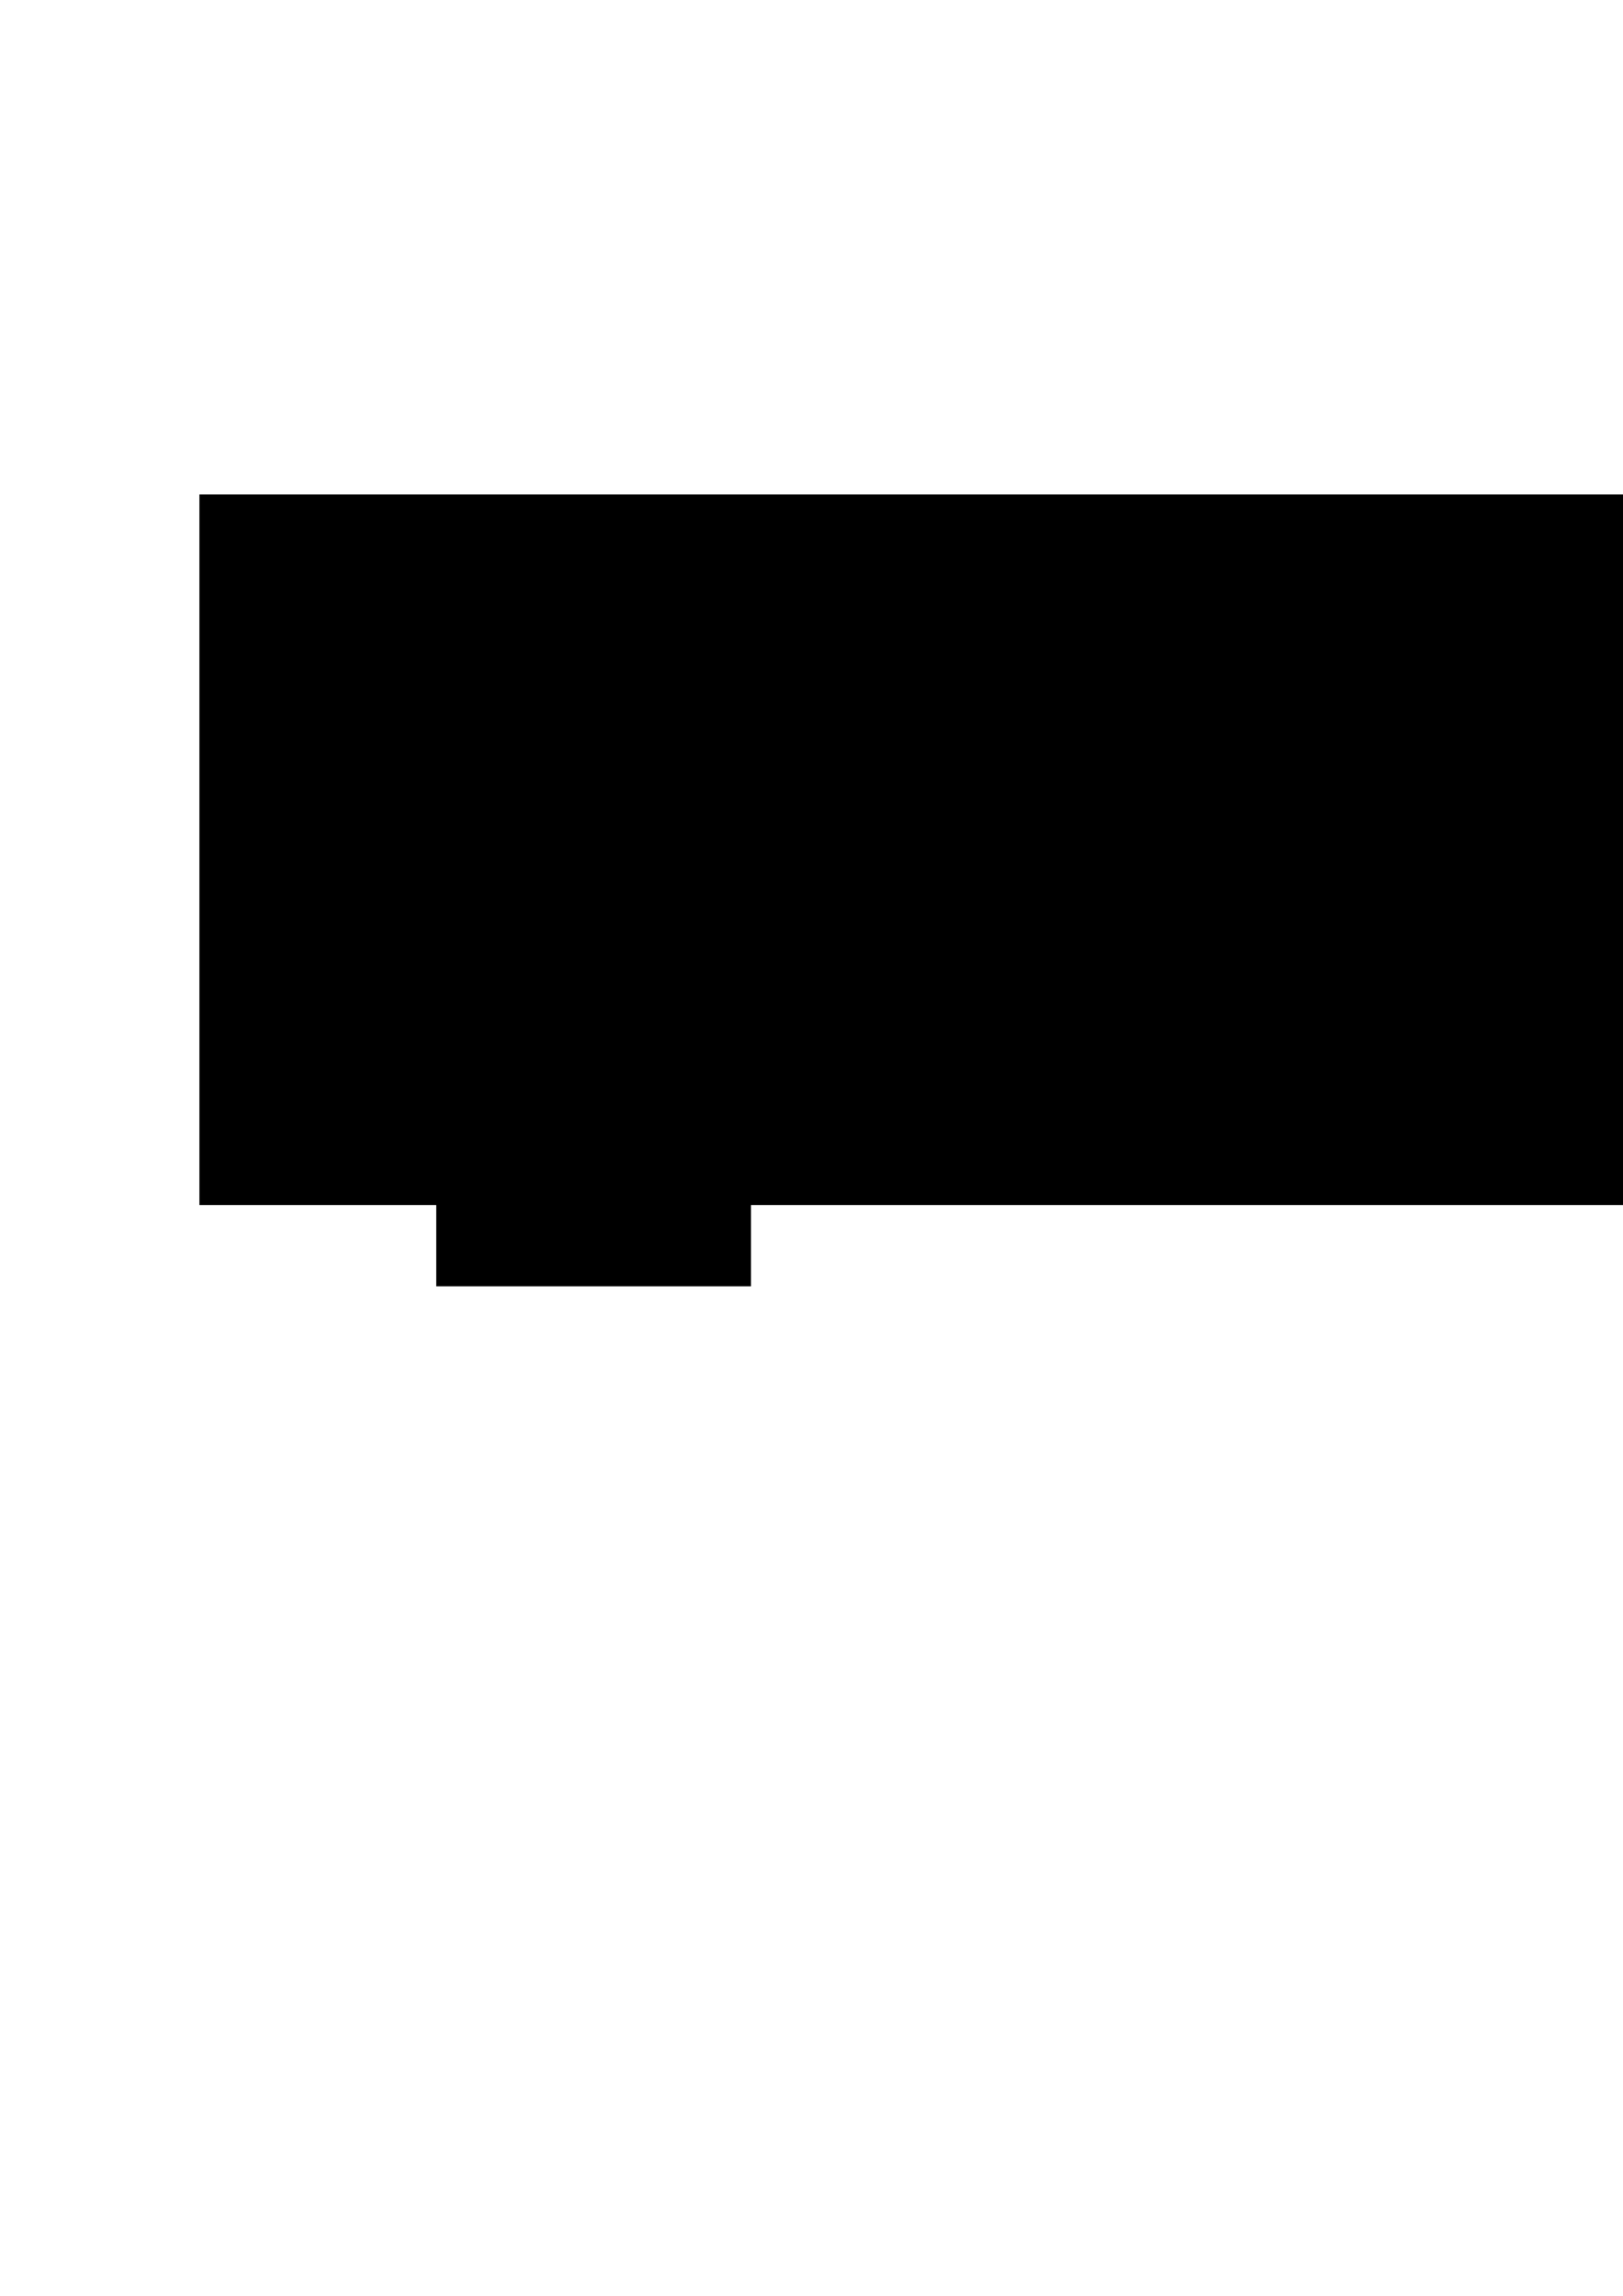 <?xml version="1.0" encoding="UTF-8" standalone="no"?>
<!-- Created with Inkscape (http://www.inkscape.org/) -->

<svg
   xmlns:dc="http://purl.org/dc/elements/1.1/"
   xmlns:cc="http://creativecommons.org/ns#"
   xmlns:rdf="http://www.w3.org/1999/02/22-rdf-syntax-ns#"
   xmlns:svg="http://www.w3.org/2000/svg"
   xmlns="http://www.w3.org/2000/svg"
   xmlns:sodipodi="http://sodipodi.sourceforge.net/DTD/sodipodi-0.dtd"
   xmlns:inkscape="http://www.inkscape.org/namespaces/inkscape"
   width="744.094"
   height="1052.362"
   id="svg2"
   version="1.1"
   inkscape:version="0.48.4 r9939"
   sodipodi:docname="infl_dom.pdf">
  <defs
     id="defs4">
    <pattern
       inkscape:stockid="Wavy"
       id="Wavy"
       height="5.181"
       width="30.066"
       patternUnits="userSpaceOnUse"
       inkscape:collect="always">
      <path
         id="path5169"
         d="M 7.597,0.061 C 5.079,-0.187 2.656,0.302 -0.01,1.788 L -0.01,3.061 C 2.773,1.431 5.173,1.052 7.472,1.280 C 9.770,1.508 11.969,2.361 14.253,3.218 C 18.820,4.931 23.804,6.676 30.066,3.061 L 30.062,1.788 C 23.622,5.497 19.246,3.770 14.691,2.061 C 12.413,1.207 10.115,0.311 7.597,0.061 z "
         style="fill:black;stroke:none;" />
    </pattern>
    <marker
       inkscape:stockid="Arrow1Mend"
       orient="auto"
       refY="0.0"
       refX="0.0"
       id="Arrow1Mend"
       style="overflow:visible;">
      <path
         id="path3772"
         d="M 0.0,0.0 L 5.0,-5.0 L -12.5,0.0 L 5.0,5.0 L 0.0,0.0 z "
         style="fill-rule:evenodd;stroke:#000000;stroke-width:1.0pt;"
         transform="scale(0.4) rotate(180) translate(10,0)" />
    </marker>
    <marker
       inkscape:stockid="Arrow1Lend"
       orient="auto"
       refY="0.0"
       refX="0.0"
       id="Arrow1Lend"
       style="overflow:visible;">
      <path
         id="path3766"
         d="M 0.0,0.0 L 5.0,-5.0 L -12.5,0.0 L 5.0,5.0 L 0.0,0.0 z "
         style="fill-rule:evenodd;stroke:#000000;stroke-width:1.0pt;"
         transform="scale(0.8) rotate(180) translate(12.5,0)" />
    </marker>
  </defs>
  <sodipodi:namedview
     id="base"
     pagecolor="#ffffff"
     bordercolor="#666666"
     borderopacity="1.0"
     inkscape:pageopacity="0.0"
     inkscape:pageshadow="2"
     inkscape:zoom="0.98994949"
     inkscape:cx="375"
     inkscape:cy="767.3387"
     inkscape:document-units="px"
     inkscape:current-layer="layer1"
     showgrid="true"
     inkscape:snap-grids="false"
     inkscape:snap-bbox="false"
     inkscape:object-paths="true"
     inkscape:snap-intersection-paths="true"
     inkscape:snap-nodes="true"
     inkscape:window-width="1600"
     inkscape:window-height="841"
     inkscape:window-x="-4"
     inkscape:window-y="0"
     inkscape:window-maximized="1">
    <inkscape:grid
       type="xygrid"
       id="grid2987" />
  </sodipodi:namedview>
  <g
     inkscape:label="Layer 1"
     inkscape:groupmode="layer"
     id="layer1">
    <path
       style="fill:none;stroke:#000000;stroke-width:2;stroke-linecap:butt;stroke-linejoin:miter;stroke-opacity:1;stroke-miterlimit:4;stroke-dasharray:none;marker-end:url(#Arrow1Mend)"
       d="m 197.143,508.076 0,-244.286"
       id="path2985"
       inkscape:connector-curvature="0" />
    <path
       style="fill:none;stroke:#000000;stroke-width:2;stroke-linecap:butt;stroke-linejoin:miter;stroke-opacity:1;stroke-miterlimit:4;stroke-dasharray:none;marker-end:url(#Arrow1Mend)"
       d="m 160,472.362 540,0"
       id="path2989"
       inkscape:connector-curvature="0" />
    <flowRoot
       xml:space="preserve"
       id="flowRoot4571"
       style="font-size:32px;font-style:normal;font-weight:normal;line-height:125%;letter-spacing:0px;word-spacing:0px;fill:#000000;fill-opacity:1;stroke:none;font-family:Bitstream Vera Sans"><flowRegion
         id="flowRegion4573"><rect
           id="rect4575"
           width="52.857"
           height="35.714"
           x="681.429"
           y="489.505"
           style="font-size:32px" /></flowRegion><flowPara
         id="flowPara4577"
         style="font-size:32px">$x$</flowPara></flowRoot>    <flowRoot
       xml:space="preserve"
       id="flowRoot4579"
       style="fill:black;stroke:none;stroke-opacity:1;stroke-width:1px;stroke-linejoin:miter;stroke-linecap:butt;fill-opacity:1;font-family:Bitstream Vera Sans;font-style:normal;font-weight:normal;font-size:10px;line-height:125%;letter-spacing:0px;word-spacing:0px"><flowRegion
         id="flowRegion4581"><rect
           id="rect4583"
           width="48.571"
           height="14.286"
           x="654.286"
           y="492.362" /></flowRegion><flowPara
         id="flowPara4585" /></flowRoot>    <flowRoot
       xml:space="preserve"
       id="flowRoot4587"
       style="font-size:30px;font-style:italic;font-weight:bold;line-height:125%;letter-spacing:0px;word-spacing:0px;fill:#000000;fill-opacity:1;stroke:none;font-family:CMU Classical Serif;-inkscape-font-specification:CMU Classical Serif Bold Italic;font-stretch:normal;font-variant:normal"
       transform="translate(2.844,-11.322)"><flowRegion
         id="flowRegion4589"><rect
           id="rect4591"
           width="62.857"
           height="38.571"
           x="677.143"
           y="493.791"
           style="font-size:30px;-inkscape-font-specification:CMU Classical Serif Bold Italic;font-family:CMU Classical Serif;font-weight:bold;font-style:italic;font-stretch:normal;font-variant:normal" /></flowRegion><flowPara
         id="flowPara4593"
         style="-inkscape-font-specification:CMU Classical Serif Bold Italic;font-family:CMU Classical Serif;font-weight:bold;font-style:italic;font-stretch:normal;font-variant:normal;font-size:30px">x</flowPara></flowRoot>    <flowRoot
       xml:space="preserve"
       id="flowRoot4597"
       style="fill:black;stroke:none;stroke-opacity:1;stroke-width:1px;stroke-linejoin:miter;stroke-linecap:butt;fill-opacity:1;font-family:Bitstream Vera Sans;font-style:normal;font-weight:normal;font-size:30px;line-height:125%;letter-spacing:0px;word-spacing:0px"><flowRegion
         id="flowRegion4599"><rect
           id="rect4601"
           width="81.429"
           height="47.143"
           x="541.429"
           y="482.362"
           style="font-size:30px" /></flowRegion><flowPara
         id="flowPara4603" /></flowRoot>    <flowRoot
       xml:space="preserve"
       id="flowRoot4613"
       style="font-size:30px;font-style:italic;font-weight:bold;line-height:125%;letter-spacing:0px;word-spacing:0px;fill:#000000;fill-opacity:1;stroke:none;font-family:CMU Classical Serif;-inkscape-font-specification:CMU Classical Serif Bold Italic;font-stretch:normal;font-variant:normal"
       transform="translate(-2.844,-1.322)"><flowRegion
         id="flowRegion4615"><rect
           id="rect4617"
           width="144.286"
           height="107.143"
           x="202.857"
           y="483.791"
           style="font-size:30px;-inkscape-font-specification:CMU Classical Serif Bold Italic;font-family:CMU Classical Serif;font-weight:bold;font-style:italic;font-stretch:normal;font-variant:normal" /></flowRegion><flowPara
         id="flowPara4619"
         style="-inkscape-font-specification:CMU Classical Serif Bold Italic;font-family:CMU Classical Serif;font-weight:bold;font-style:italic;font-stretch:normal;font-variant:normal;font-size:30px">0</flowPara></flowRoot>    <flowRoot
       xml:space="preserve"
       id="flowRoot4621"
       style="font-size:30px;font-style:italic;font-variant:normal;font-weight:bold;font-stretch:normal;line-height:125%;letter-spacing:0px;word-spacing:0px;fill:#000000;fill-opacity:1;stroke:none;font-family:CMU Classical Serif;-inkscape-font-specification:CMU Classical Serif Bold Italic"
       transform="translate(50,1.872)"><flowRegion
         id="flowRegion4623"><rect
           id="rect4625"
           width="134.286"
           height="47.143"
           x="120"
           y="265.219"
           style="font-size:30px;font-style:italic;font-variant:normal;font-weight:bold;font-stretch:normal;font-family:CMU Classical Serif;-inkscape-font-specification:CMU Classical Serif Bold Italic" /></flowRegion><flowPara
         id="flowPara4627"
         style="font-size:30px;font-style:italic;font-variant:normal;font-weight:bold;font-stretch:normal;font-family:CMU Classical Serif;-inkscape-font-specification:CMU Classical Serif Bold Italic">t</flowPara></flowRoot>    <flowRoot
       xml:space="preserve"
       id="flowRoot4648"
       style="fill:black;stroke:none;stroke-opacity:1;stroke-width:1px;stroke-linejoin:miter;stroke-linecap:butt;fill-opacity:1;font-family:Bitstream Vera Sans;font-style:normal;font-weight:normal;font-size:10px;line-height:125%;letter-spacing:0px;word-spacing:0px"><flowRegion
         id="flowRegion4650"><rect
           id="rect4652"
           width="664.286"
           height="325.714"
           x="91.429"
           y="226.648" /></flowRegion><flowPara
         id="flowPara4654" /></flowRoot>    <flowRoot
       xml:space="preserve"
       id="flowRoot3023"
       style="fill:black;stroke:none;stroke-opacity:1;stroke-width:1px;stroke-linejoin:miter;stroke-linecap:butt;fill-opacity:1;font-family:CMU Classical Serif;font-style:normal;font-weight:500;font-size:30px;line-height:125%;letter-spacing:0px;word-spacing:0px;-inkscape-font-specification:CMU Classical Serif Bold Italic;font-stretch:normal;font-variant:normal"><flowRegion
         id="flowRegion3025"><rect
           id="rect3027"
           width="310"
           height="311.429"
           x="-492.857"
           y="342.362"
           style="-inkscape-font-specification:CMU Classical Serif Bold Italic;font-family:CMU Classical Serif;font-weight:500;font-style:normal;font-stretch:normal;font-variant:normal;font-size:30px" /></flowRegion><flowPara
         id="flowPara3029" /></flowRoot>    <flowRoot
       xml:space="preserve"
       id="flowRoot3031"
       style="fill:black;stroke:none;stroke-opacity:1;stroke-width:1px;stroke-linejoin:miter;stroke-linecap:butt;fill-opacity:1;font-family:Bitstream Vera Sans;font-style:normal;font-weight:normal;font-size:10px;line-height:125%;letter-spacing:0px;word-spacing:0px"><flowRegion
         id="flowRegion3033"><rect
           id="rect3035"
           width="247.143"
           height="144.286"
           x="-507.143"
           y="259.505" /></flowRegion><flowPara
         id="flowPara3037" /></flowRoot>    <path
       style="fill:none;stroke:#000000;stroke-width:4;stroke-linecap:butt;stroke-linejoin:miter;stroke-opacity:1;stroke-miterlimit:4;stroke-dasharray:none"
       d="m 582.143,275.934 -172.5,196.071 -172.5,-195.357"
       id="path3031-2"
       inkscape:connector-curvature="0"
       sodipodi:nodetypes="ccc" />
    <flowRoot
       xml:space="preserve"
       id="flowRoot3831"
       style="font-size:32px;font-style:italic;font-variant:normal;font-weight:bold;font-stretch:normal;line-height:125%;letter-spacing:0px;word-spacing:0px;fill:#000000;fill-opacity:1;stroke:none;font-family:CMU Serif;-inkscape-font-specification:CMU Serif Bold Italic"
       transform="translate(-66.781,126.229)"><flowRegion
         id="flowRegion3833"><rect
           id="rect3835"
           width="139.999"
           height="53.71"
           x="276.782"
           y="262.423" /></flowRegion><flowPara
         id="flowPara3837"
         style="font-size:40px">x+ct=z</flowPara></flowRoot>    <path
       style="fill:url(#Wavy);stroke:#000000;stroke-width:0;stroke-linejoin:miter;stroke-miterlimit:4;stroke-opacity:1;stroke-dasharray:none;stroke-dashoffset:0;fill-opacity:1.0"
       d="m 325.879,373.192 c -45.955,-52.044 -83.37,-94.81 -83.143,-95.037 0.226,-0.226 75.444,-0.297 167.15,-0.156 l 166.738,0.256 -81.764,92.934 c -44.97,51.114 -82.588,93.765 -83.595,94.781 -1.771,1.786 -4.578,-1.263 -85.386,-92.778 l 0,0 z"
       id="path4554"
       inkscape:connector-curvature="0" />
    <flowRoot
       transform="translate(283.219,36.229)"
       xml:space="preserve"
       id="flowRoot3831-9"
       style="font-size:32px;font-style:italic;font-variant:normal;font-weight:bold;font-stretch:normal;line-height:125%;letter-spacing:0px;word-spacing:0px;fill:#000000;fill-opacity:1;stroke:none;font-family:CMU Serif;-inkscape-font-specification:CMU Serif Bold Italic"><flowRegion
         id="flowRegion3833-6"><rect
           id="rect3835-2"
           width="135.36"
           height="47.477"
           x="276.782"
           y="262.423" /></flowRegion><flowPara
         id="flowPara3837-9"
         style="font-size:40px">x-ct=z</flowPara></flowRoot>    <flowRoot
       xml:space="preserve"
       id="flowRoot5260"
       style="font-size:32px;font-style:italic;font-variant:normal;font-weight:bold;font-stretch:normal;line-height:125%;letter-spacing:0px;word-spacing:0px;fill:#000000;fill-opacity:1;stroke:none;font-family:CMU Serif;-inkscape-font-specification:CMU Serif Bold Italic"
       transform="translate(19.188,-21.282)"><flowRegion
         id="flowRegion5262"><rect
           id="rect5264"
           width="104.046"
           height="47.477"
           x="380.828"
           y="486.677" /></flowRegion><flowPara
         id="flowPara5266">z</flowPara></flowRoot>    <path
       style="fill:none;stroke:#000000;stroke-width:0;stroke-linejoin:miter;stroke-miterlimit:4;stroke-opacity:1;stroke-dasharray:none;stroke-dashoffset:0"
       d="m 325.879,373.192 c -45.955,-52.044 -83.37,-94.81 -83.143,-95.037 0.226,-0.226 75.444,-0.297 167.15,-0.156 l 166.738,0.256 -81.764,92.934 c -44.97,51.114 -82.588,93.765 -83.595,94.781 -1.771,1.786 -4.578,-1.263 -85.386,-92.778 l 0,0 z"
       id="path4548"
       inkscape:connector-curvature="0" />
    <path
       style="fill:none;stroke:#000000;stroke-width:0;stroke-linejoin:miter;stroke-miterlimit:4;stroke-opacity:1;stroke-dasharray:none;stroke-dashoffset:0"
       d="m 325.879,373.192 c -45.955,-52.044 -83.37,-94.81 -83.143,-95.037 0.226,-0.226 75.444,-0.297 167.15,-0.156 l 166.738,0.256 -81.764,92.934 c -44.97,51.114 -82.588,93.765 -83.595,94.781 -1.771,1.786 -4.578,-1.263 -85.386,-92.778 l 0,0 z"
       id="path4550"
       inkscape:connector-curvature="0" />
    <path
       style="fill:none;stroke:#000000;stroke-width:0;stroke-linejoin:miter;stroke-miterlimit:4;stroke-opacity:1;stroke-dasharray:none;stroke-dashoffset:0"
       d="m 325.879,373.192 c -45.955,-52.044 -83.37,-94.81 -83.143,-95.037 0.226,-0.226 75.444,-0.297 167.15,-0.156 l 166.738,0.256 -81.764,92.934 c -44.97,51.114 -82.588,93.765 -83.595,94.781 -1.771,1.786 -4.578,-1.263 -85.386,-92.778 l 0,0 z"
       id="path4552"
       inkscape:connector-curvature="0" />
  </g>
</svg>
